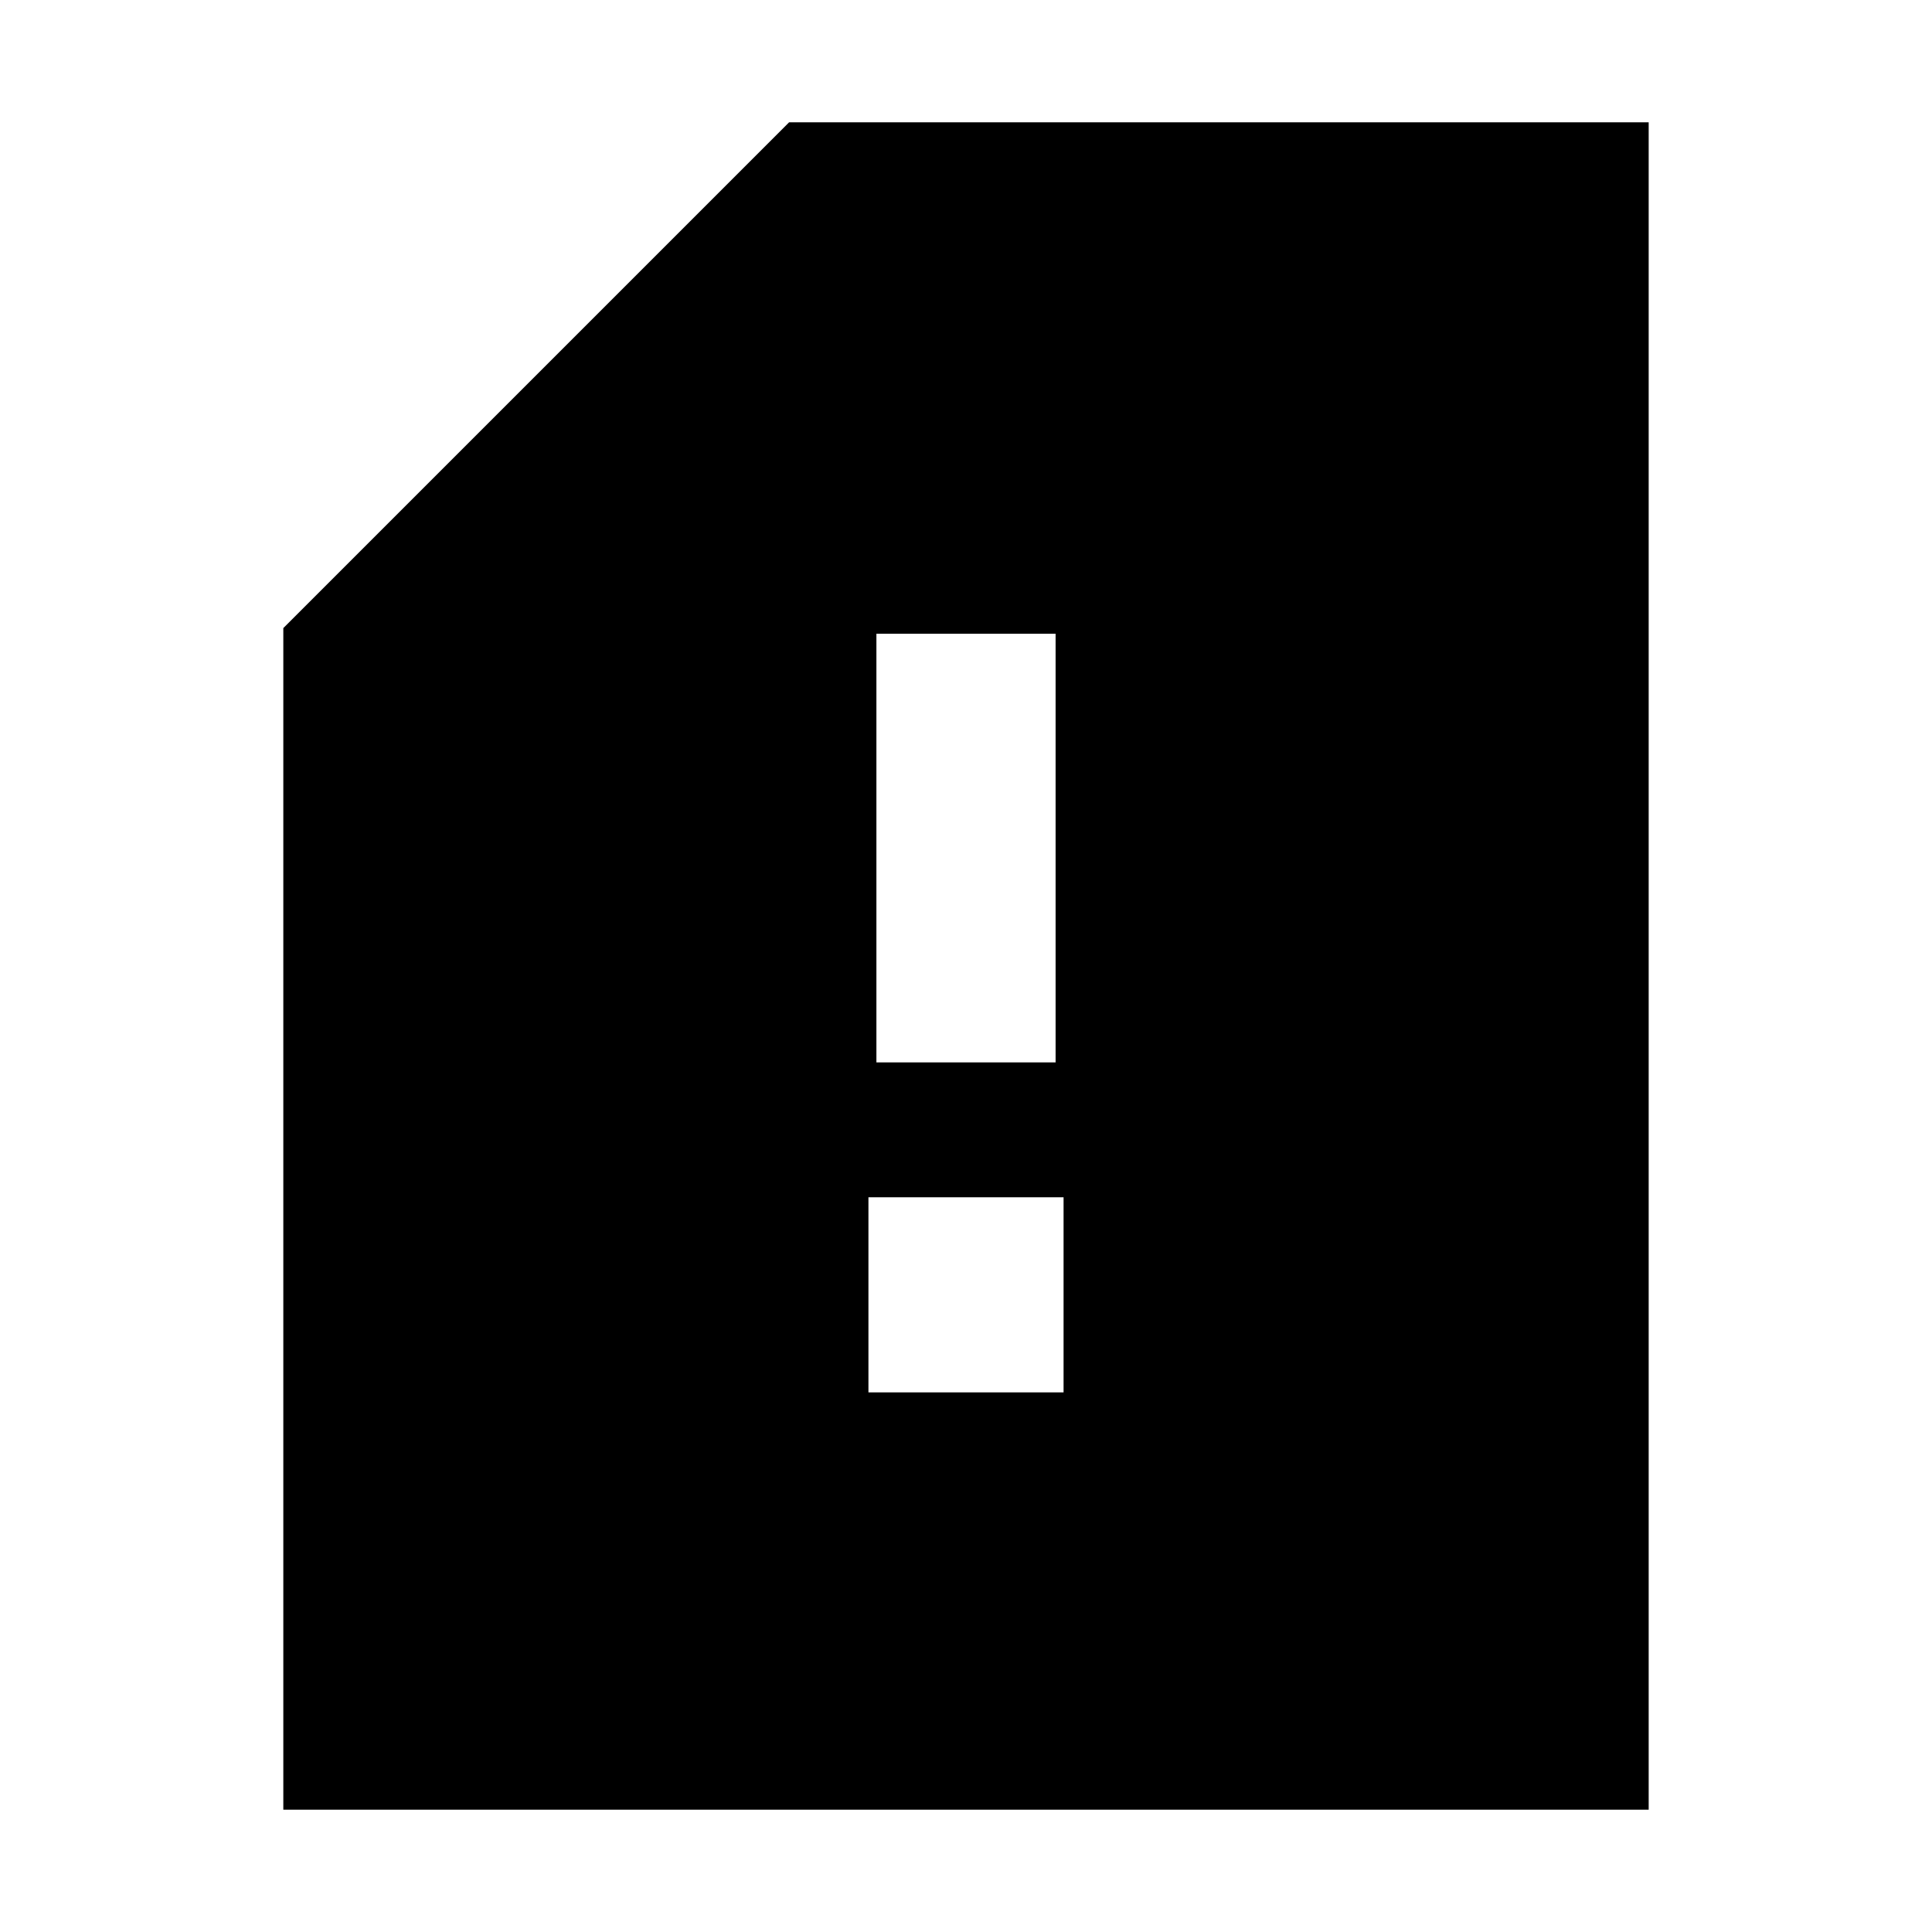 <svg xmlns="http://www.w3.org/2000/svg" height="24" viewBox="0 -960 960 960" width="24"><path d="M431.52-268.13h96.96v-96.96h-96.96v96.96Zm3.96-163.96h89.04v-213h-89.04v213ZM819.22-60.78H140.78v-587.13l251.31-251.31h427.13v838.44Z"/></svg>
